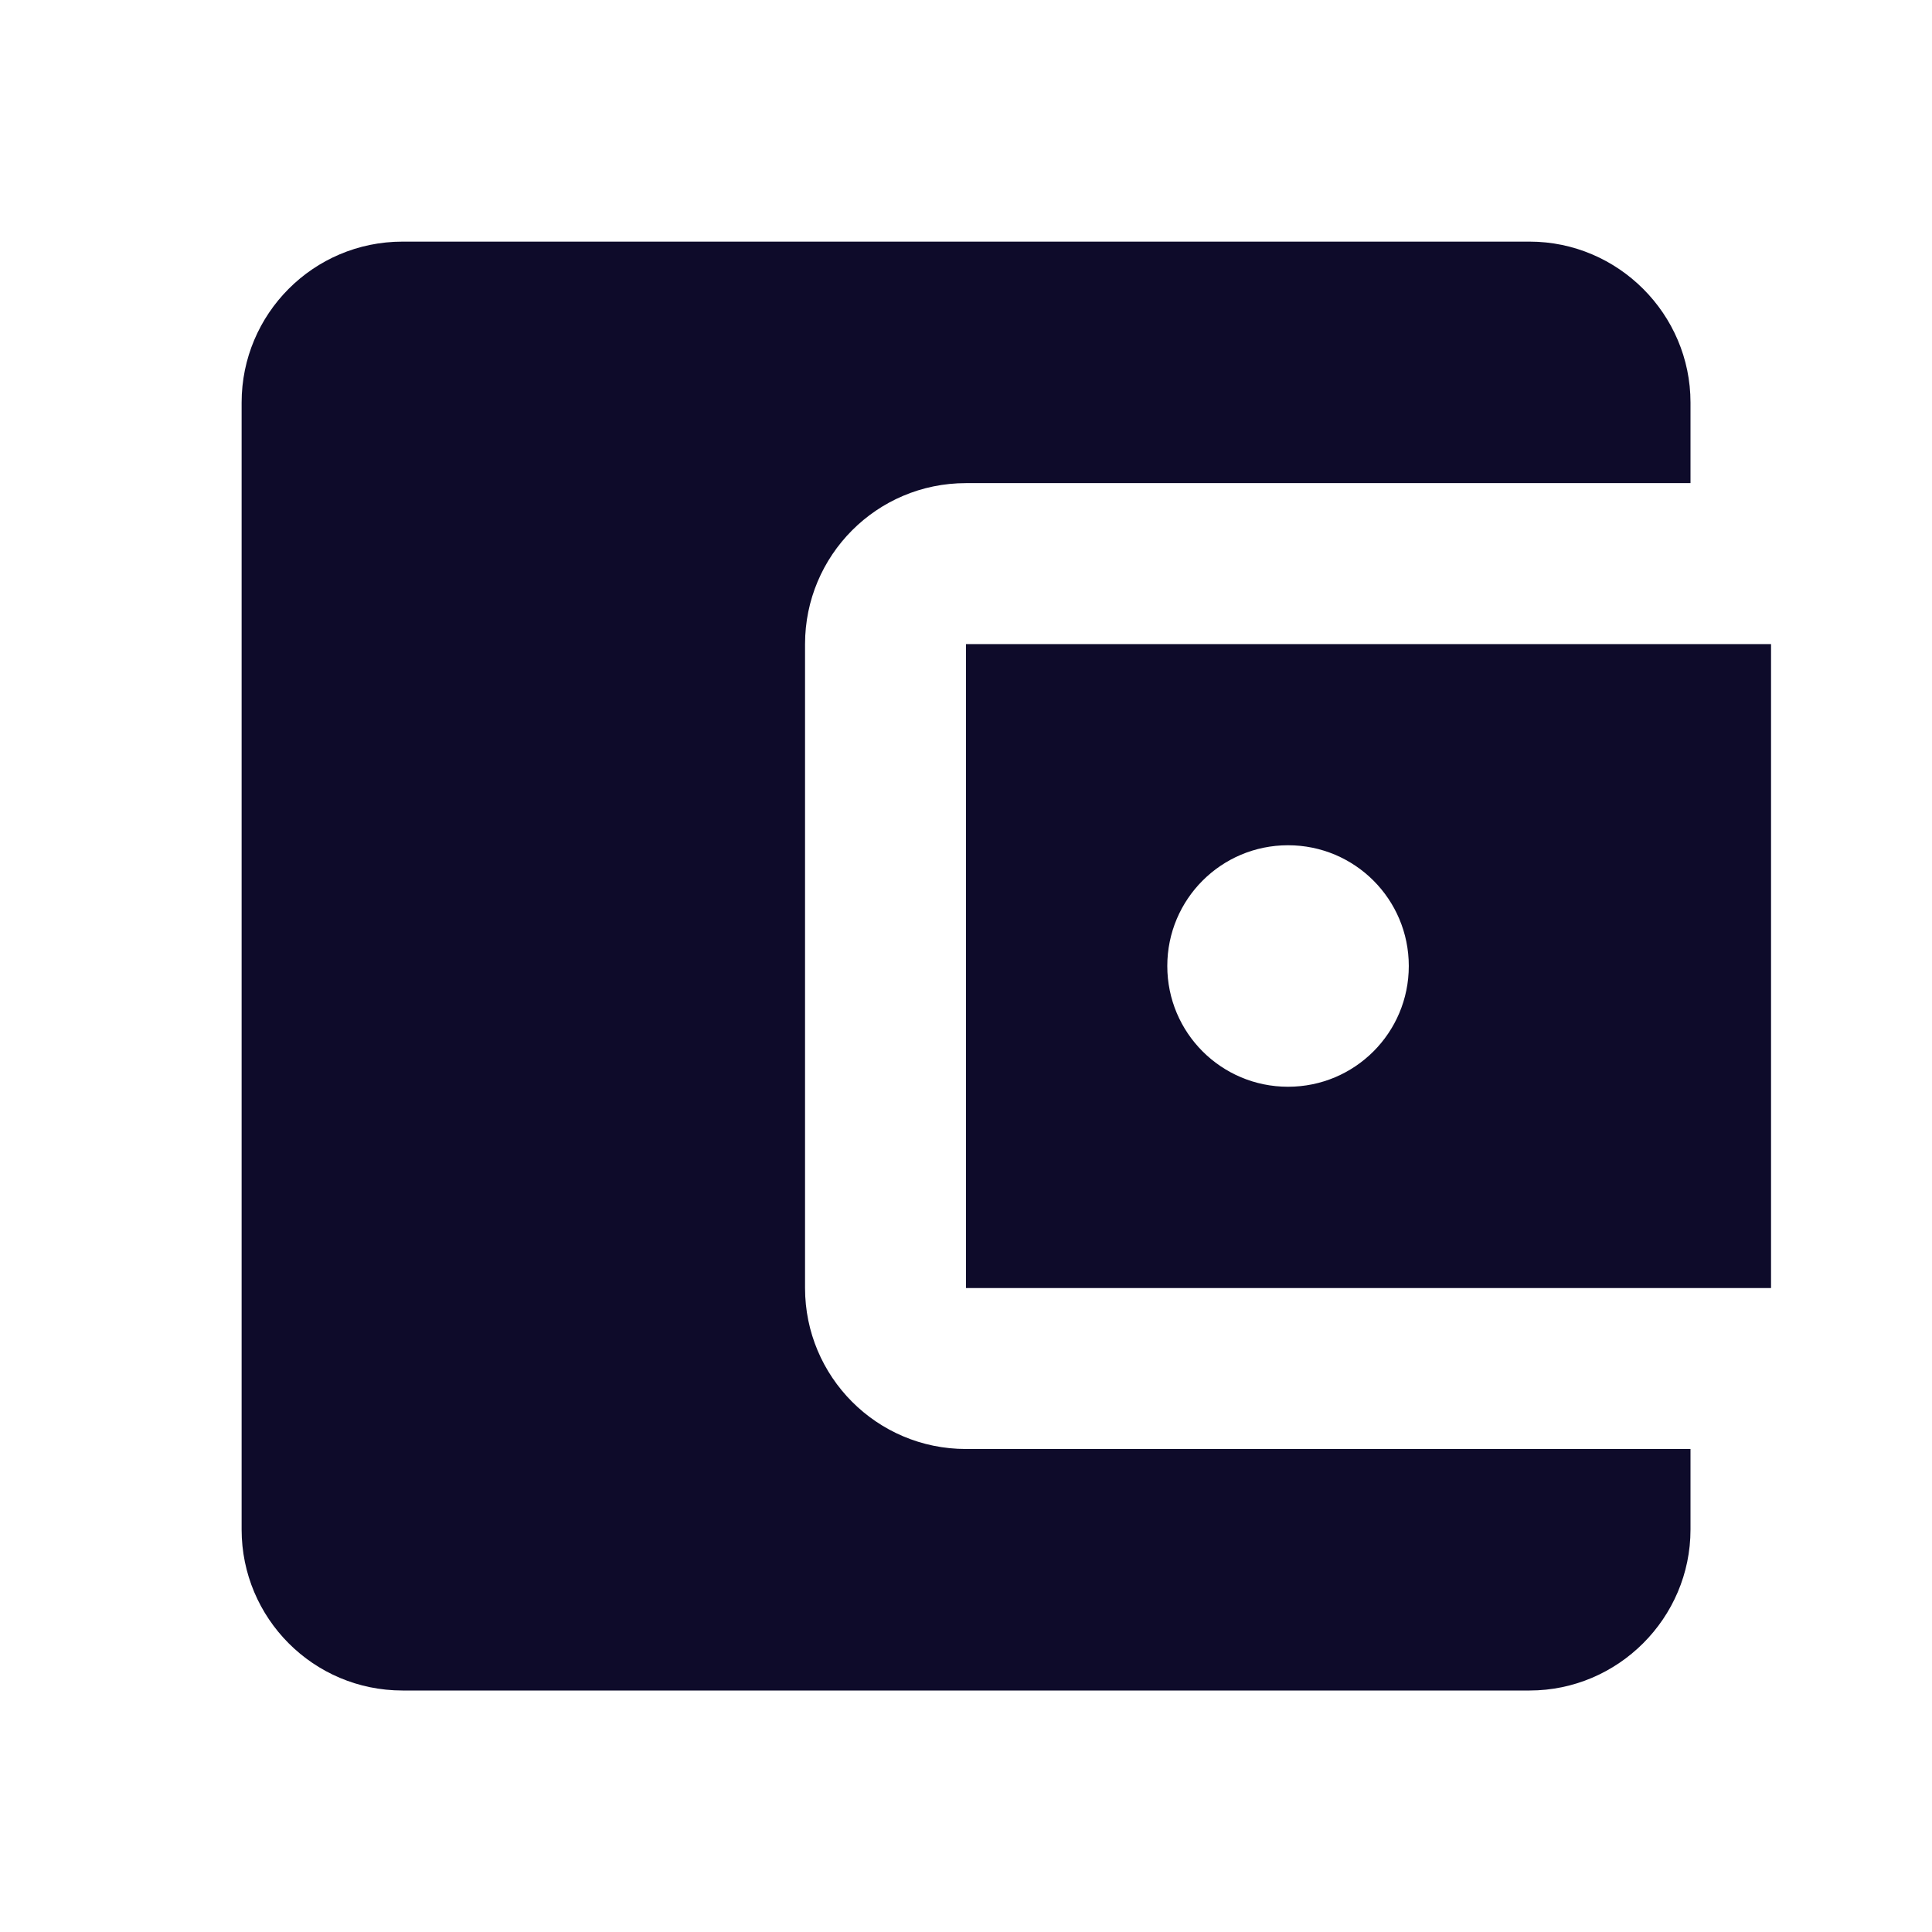 <svg height="16" viewBox="0 0 16 16" width="16" xmlns="http://www.w3.org/2000/svg"><g fill="none" fill-rule="evenodd"><path d="m0 0h16v16h-16z"/><path d="m14 12v.667c0 .733-.6 1.333-1.333 1.333h-9.333c-.74 0-1.333-.6-1.333-1.333v-9.333c0-.733.593-1.333 1.333-1.333h9.333c.733 0 1.333.6 1.333 1.333v.667h-6c-.74 0-1.333.6-1.333 1.333v5.333c0 .733.593 1.333 1.333 1.333zm-6-1.333h6.667v-5.333h-6.667zm2.667-1.667c-.553 0-1-.447-1-1s.447-1 1-1c.553 0 1 .447 1 1s-.447 1-1 1z" fill="#0e0b2a" fill-rule="nonzero"/></g></svg>